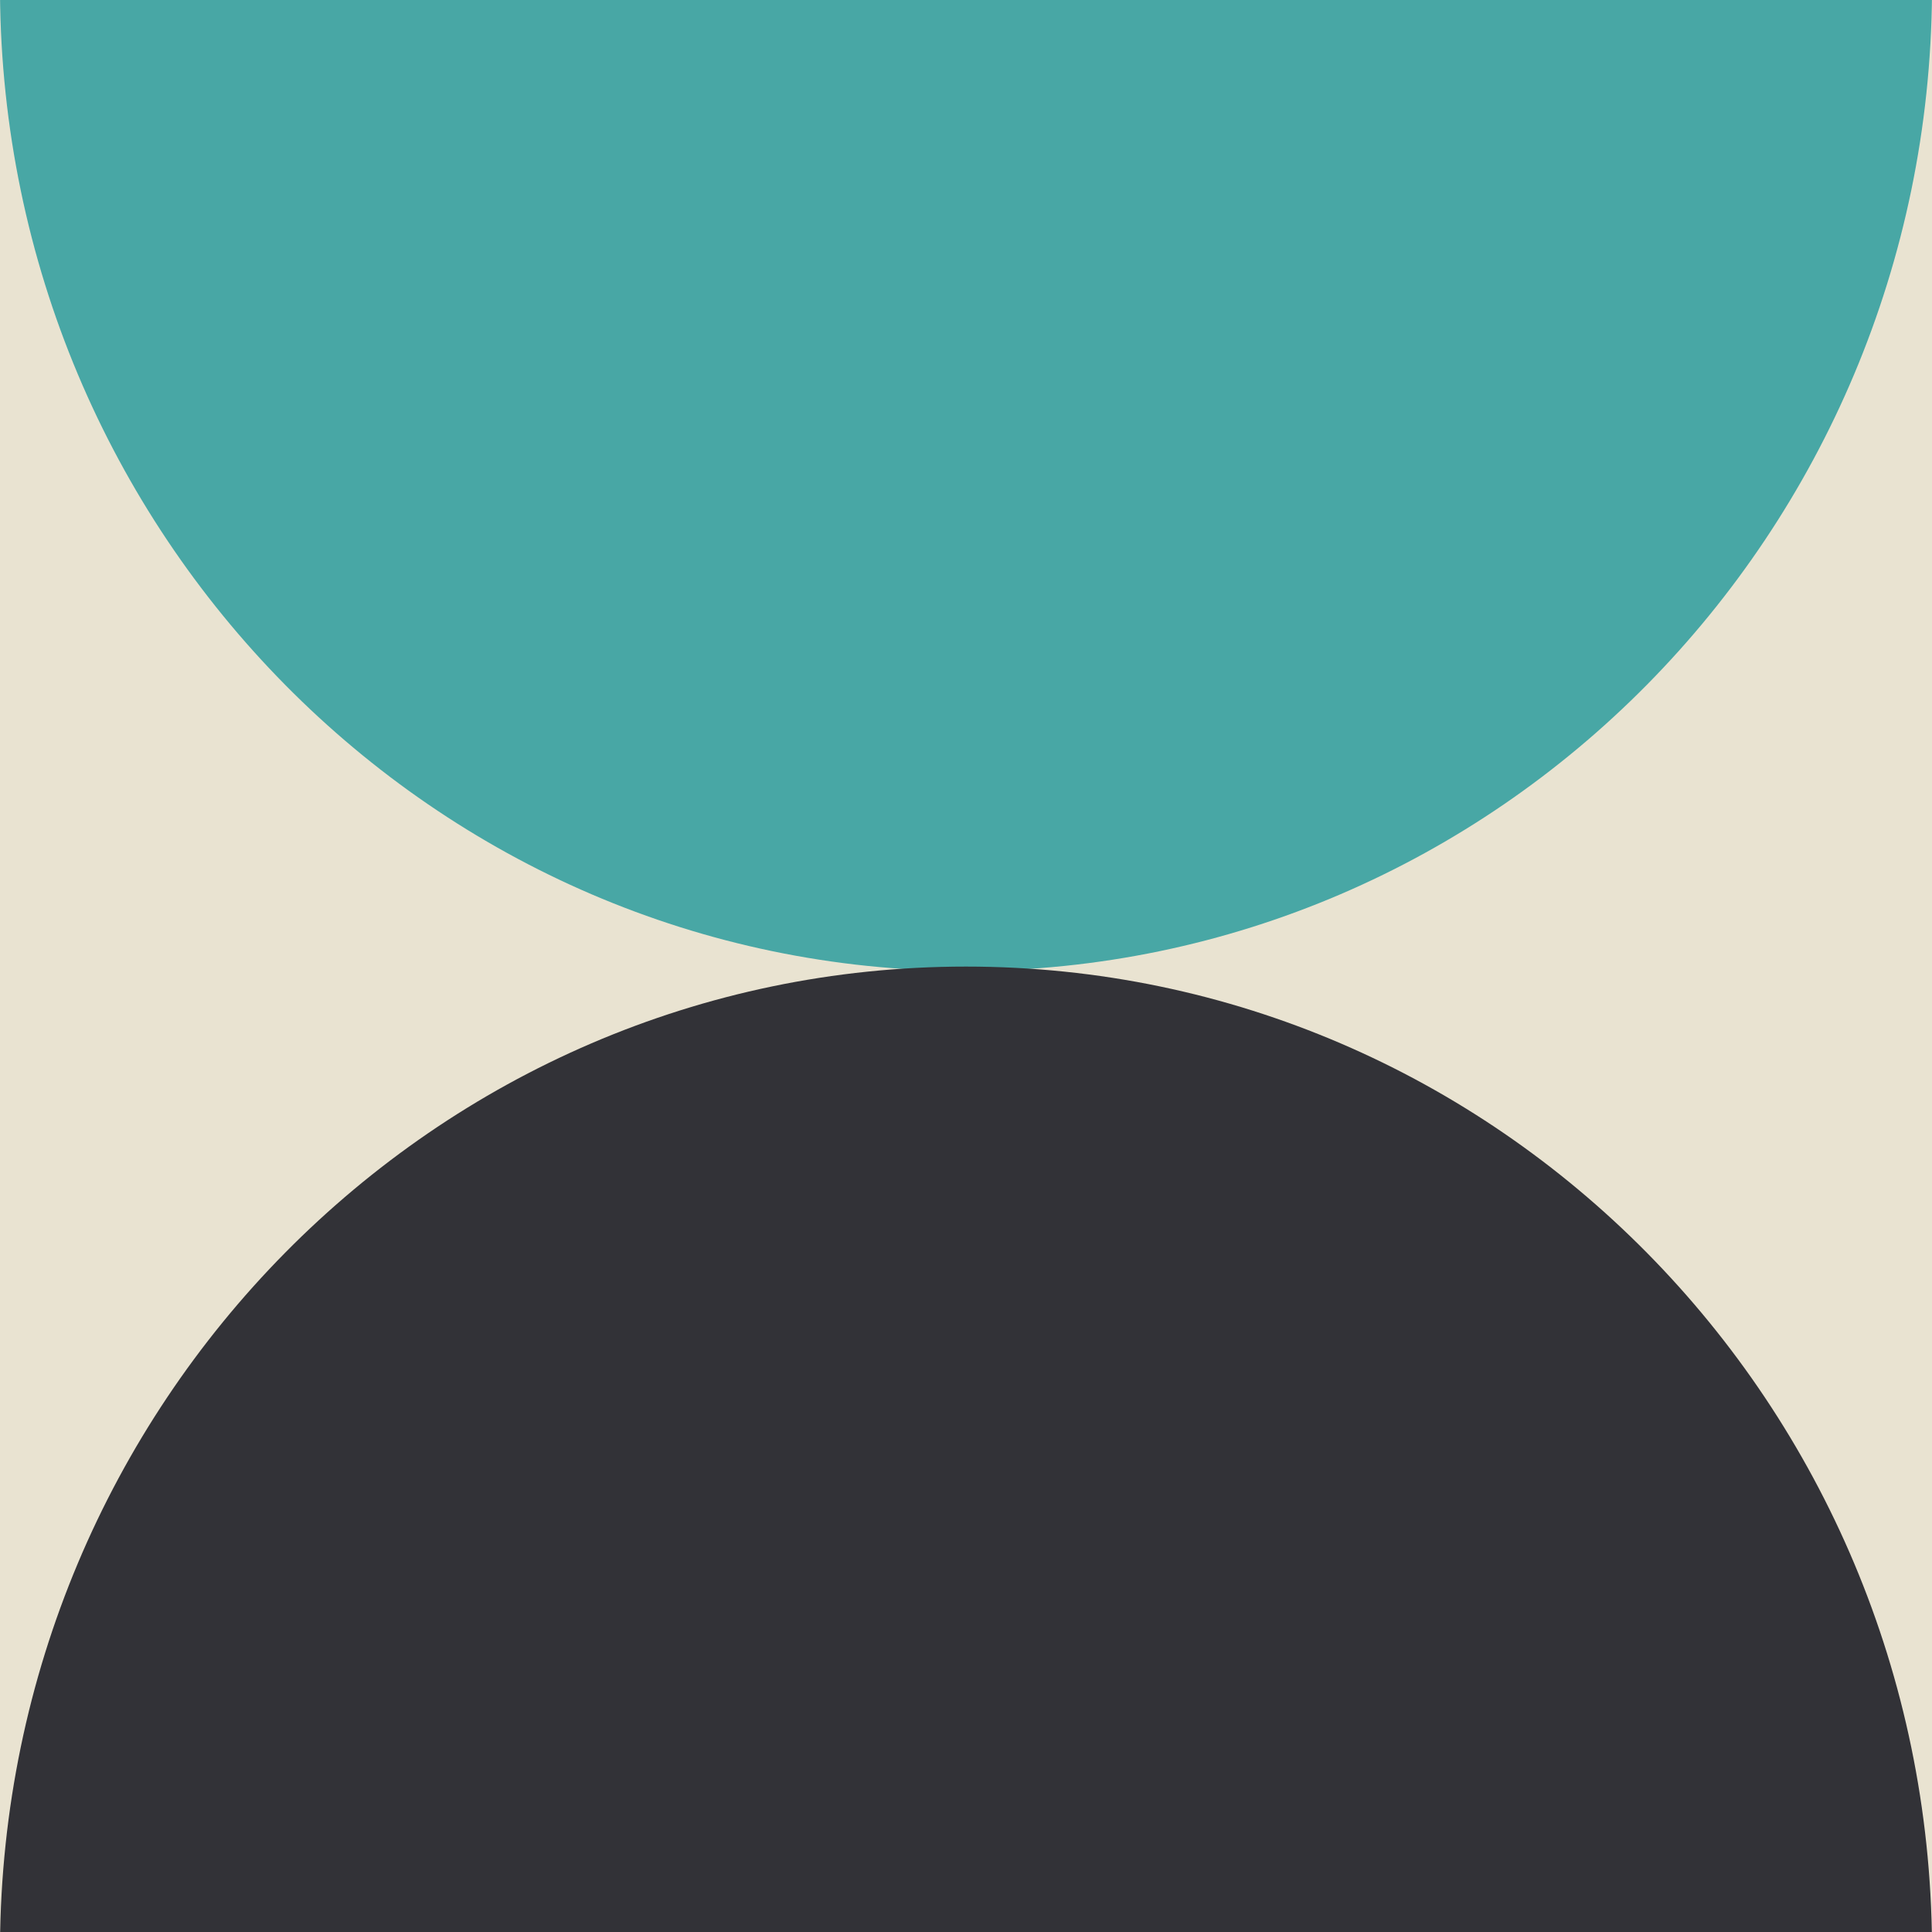 <svg width="256" height="256" viewBox="0 0 256 256" fill="none" xmlns="http://www.w3.org/2000/svg">
<g clip-path="url(#clip0_5531_31462)">
<rect width="256" height="256" fill="#E9E3D1"/>
<path fill-rule="evenodd" clip-rule="evenodd" d="M128.853 -132.28H127.147C127.431 -132.282 127.715 -132.283 128 -132.283C128.285 -132.283 128.569 -132.282 128.853 -132.28ZM256 -0.896C255.517 70.739 198.394 128.659 128 128.659C57.605 128.659 0.483 70.739 -0 -0.896H256Z" fill="#48A7A5"/>
<path fill-rule="evenodd" clip-rule="evenodd" d="M128.853 389.016H127.147C127.431 389.018 127.715 389.019 128 389.019C128.285 389.019 128.569 389.018 128.853 389.016ZM256 257.633C255.517 185.997 198.395 128.077 128 128.077C57.605 128.077 0.483 185.997 0 257.633H256Z" fill="#323237"/>
</g>
<defs>
<clipPath id="clip0_5531_31462">
<rect width="256" height="256" fill="white"/>
</clipPath>
</defs>
</svg>
